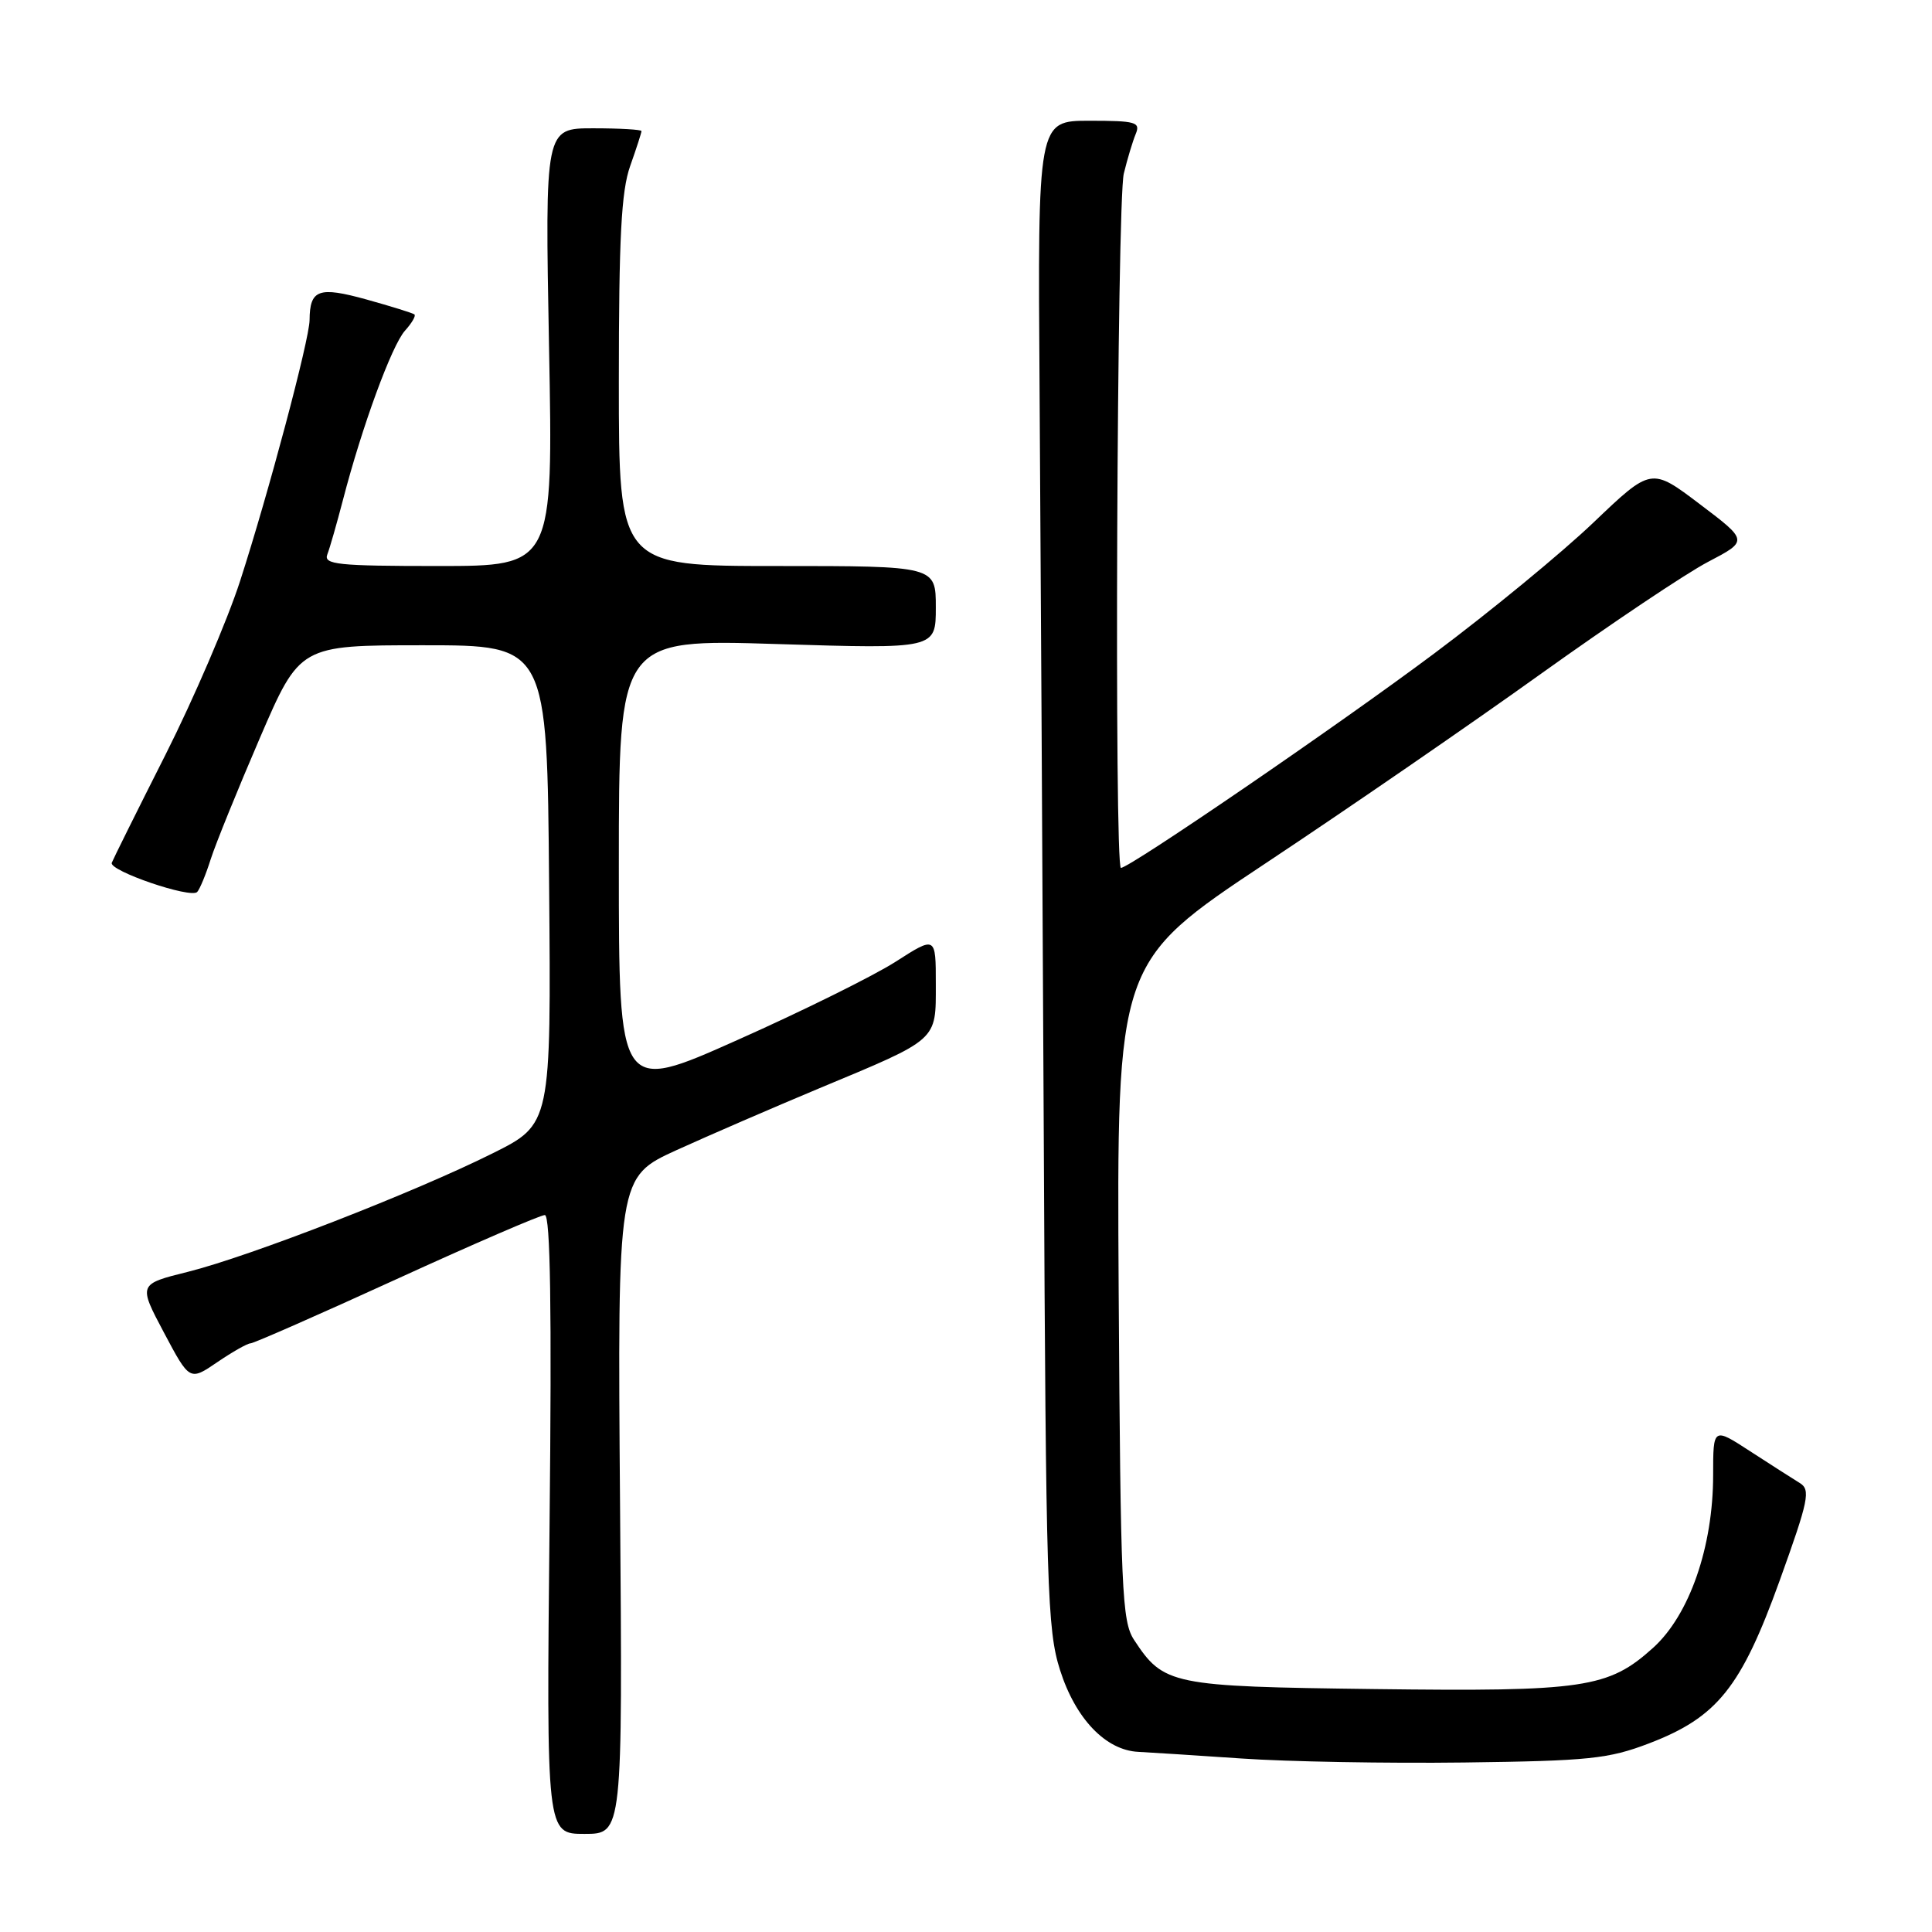<?xml version="1.0" encoding="UTF-8" standalone="no"?>
<!DOCTYPE svg PUBLIC "-//W3C//DTD SVG 1.1//EN" "http://www.w3.org/Graphics/SVG/1.1/DTD/svg11.dtd" >
<svg xmlns="http://www.w3.org/2000/svg" xmlns:xlink="http://www.w3.org/1999/xlink" version="1.1" viewBox="0 0 256 256">
 <g >
 <path fill="currentColor"
d=" M 82.16 199.48 C 81.82 155.97 81.82 155.97 89.66 152.39 C 93.97 150.43 102.45 146.76 108.50 144.23 C 124.43 137.59 124.00 137.98 124.00 130.40 C 124.00 124.02 124.00 124.02 118.68 127.43 C 115.76 129.30 106.31 133.98 97.68 137.82 C 82.00 144.82 82.00 144.82 82.00 114.75 C 82.00 84.68 82.00 84.68 103.00 85.34 C 124.00 85.99 124.00 85.99 124.00 80.49 C 124.00 75.00 124.00 75.00 103.00 75.00 C 82.00 75.00 82.00 75.00 82.00 50.63 C 82.00 31.52 82.32 25.33 83.50 22.00 C 84.33 19.66 85.00 17.58 85.00 17.37 C 85.00 17.17 82.12 17.00 78.60 17.00 C 72.21 17.00 72.21 17.00 72.75 46.00 C 73.30 75.00 73.30 75.00 58.04 75.00 C 44.75 75.00 42.86 74.80 43.37 73.47 C 43.70 72.63 44.63 69.36 45.45 66.22 C 47.98 56.48 51.92 45.75 53.66 43.82 C 54.57 42.81 55.14 41.84 54.91 41.66 C 54.68 41.48 51.82 40.59 48.55 39.68 C 42.22 37.93 41.05 38.35 41.02 42.42 C 40.99 45.02 35.59 65.32 31.81 77.00 C 30.12 82.22 25.67 92.58 21.93 100.00 C 18.18 107.42 14.98 113.87 14.81 114.32 C 14.41 115.38 25.30 119.10 26.13 118.19 C 26.48 117.81 27.29 115.85 27.93 113.82 C 28.58 111.80 31.50 104.60 34.42 97.82 C 39.73 85.50 39.73 85.50 56.11 85.50 C 72.50 85.50 72.50 85.50 72.76 117.23 C 73.03 148.96 73.03 148.96 65.26 152.83 C 54.93 157.99 33.11 166.47 24.91 168.52 C 18.32 170.16 18.32 170.16 21.72 176.57 C 25.13 182.99 25.13 182.99 28.80 180.49 C 30.81 179.12 32.79 178.00 33.20 178.00 C 33.60 178.00 42.30 174.18 52.53 169.50 C 62.76 164.82 71.61 161.00 72.19 161.00 C 72.93 161.00 73.12 173.48 72.82 202.00 C 72.40 243.00 72.40 243.00 77.45 243.00 C 82.50 243.00 82.50 243.00 82.16 199.48 Z  M 218.50 231.01 C 227.54 227.55 230.70 223.62 235.81 209.45 C 239.67 198.73 239.94 197.40 238.47 196.50 C 237.57 195.95 234.62 194.06 231.92 192.31 C 227.00 189.11 227.00 189.11 227.00 195.45 C 227.00 204.96 223.86 213.99 219.05 218.34 C 213.12 223.69 209.92 224.16 182.11 223.81 C 155.16 223.47 154.19 223.27 150.26 217.28 C 148.66 214.83 148.48 210.69 148.23 171.05 C 147.97 127.50 147.97 127.50 167.73 114.37 C 178.61 107.15 195.03 95.85 204.23 89.25 C 213.44 82.66 223.37 76.00 226.31 74.46 C 231.66 71.66 231.66 71.66 225.23 66.80 C 218.80 61.93 218.80 61.93 211.15 69.23 C 206.94 73.25 197.43 81.07 190.00 86.62 C 177.35 96.08 149.69 115.00 148.53 115.00 C 147.63 115.00 148.00 26.71 148.91 23.00 C 149.38 21.07 150.09 18.71 150.49 17.75 C 151.14 16.18 150.50 16.00 144.36 16.00 C 137.50 16.00 137.50 16.00 137.75 51.75 C 137.88 71.41 138.14 116.30 138.31 151.50 C 138.59 210.39 138.76 215.96 140.46 221.29 C 142.51 227.74 146.51 231.92 150.83 232.13 C 152.30 232.20 158.45 232.60 164.50 233.01 C 170.55 233.43 183.82 233.67 194.00 233.54 C 210.55 233.33 213.13 233.06 218.50 231.01 Z "/>
</g>
</svg>
